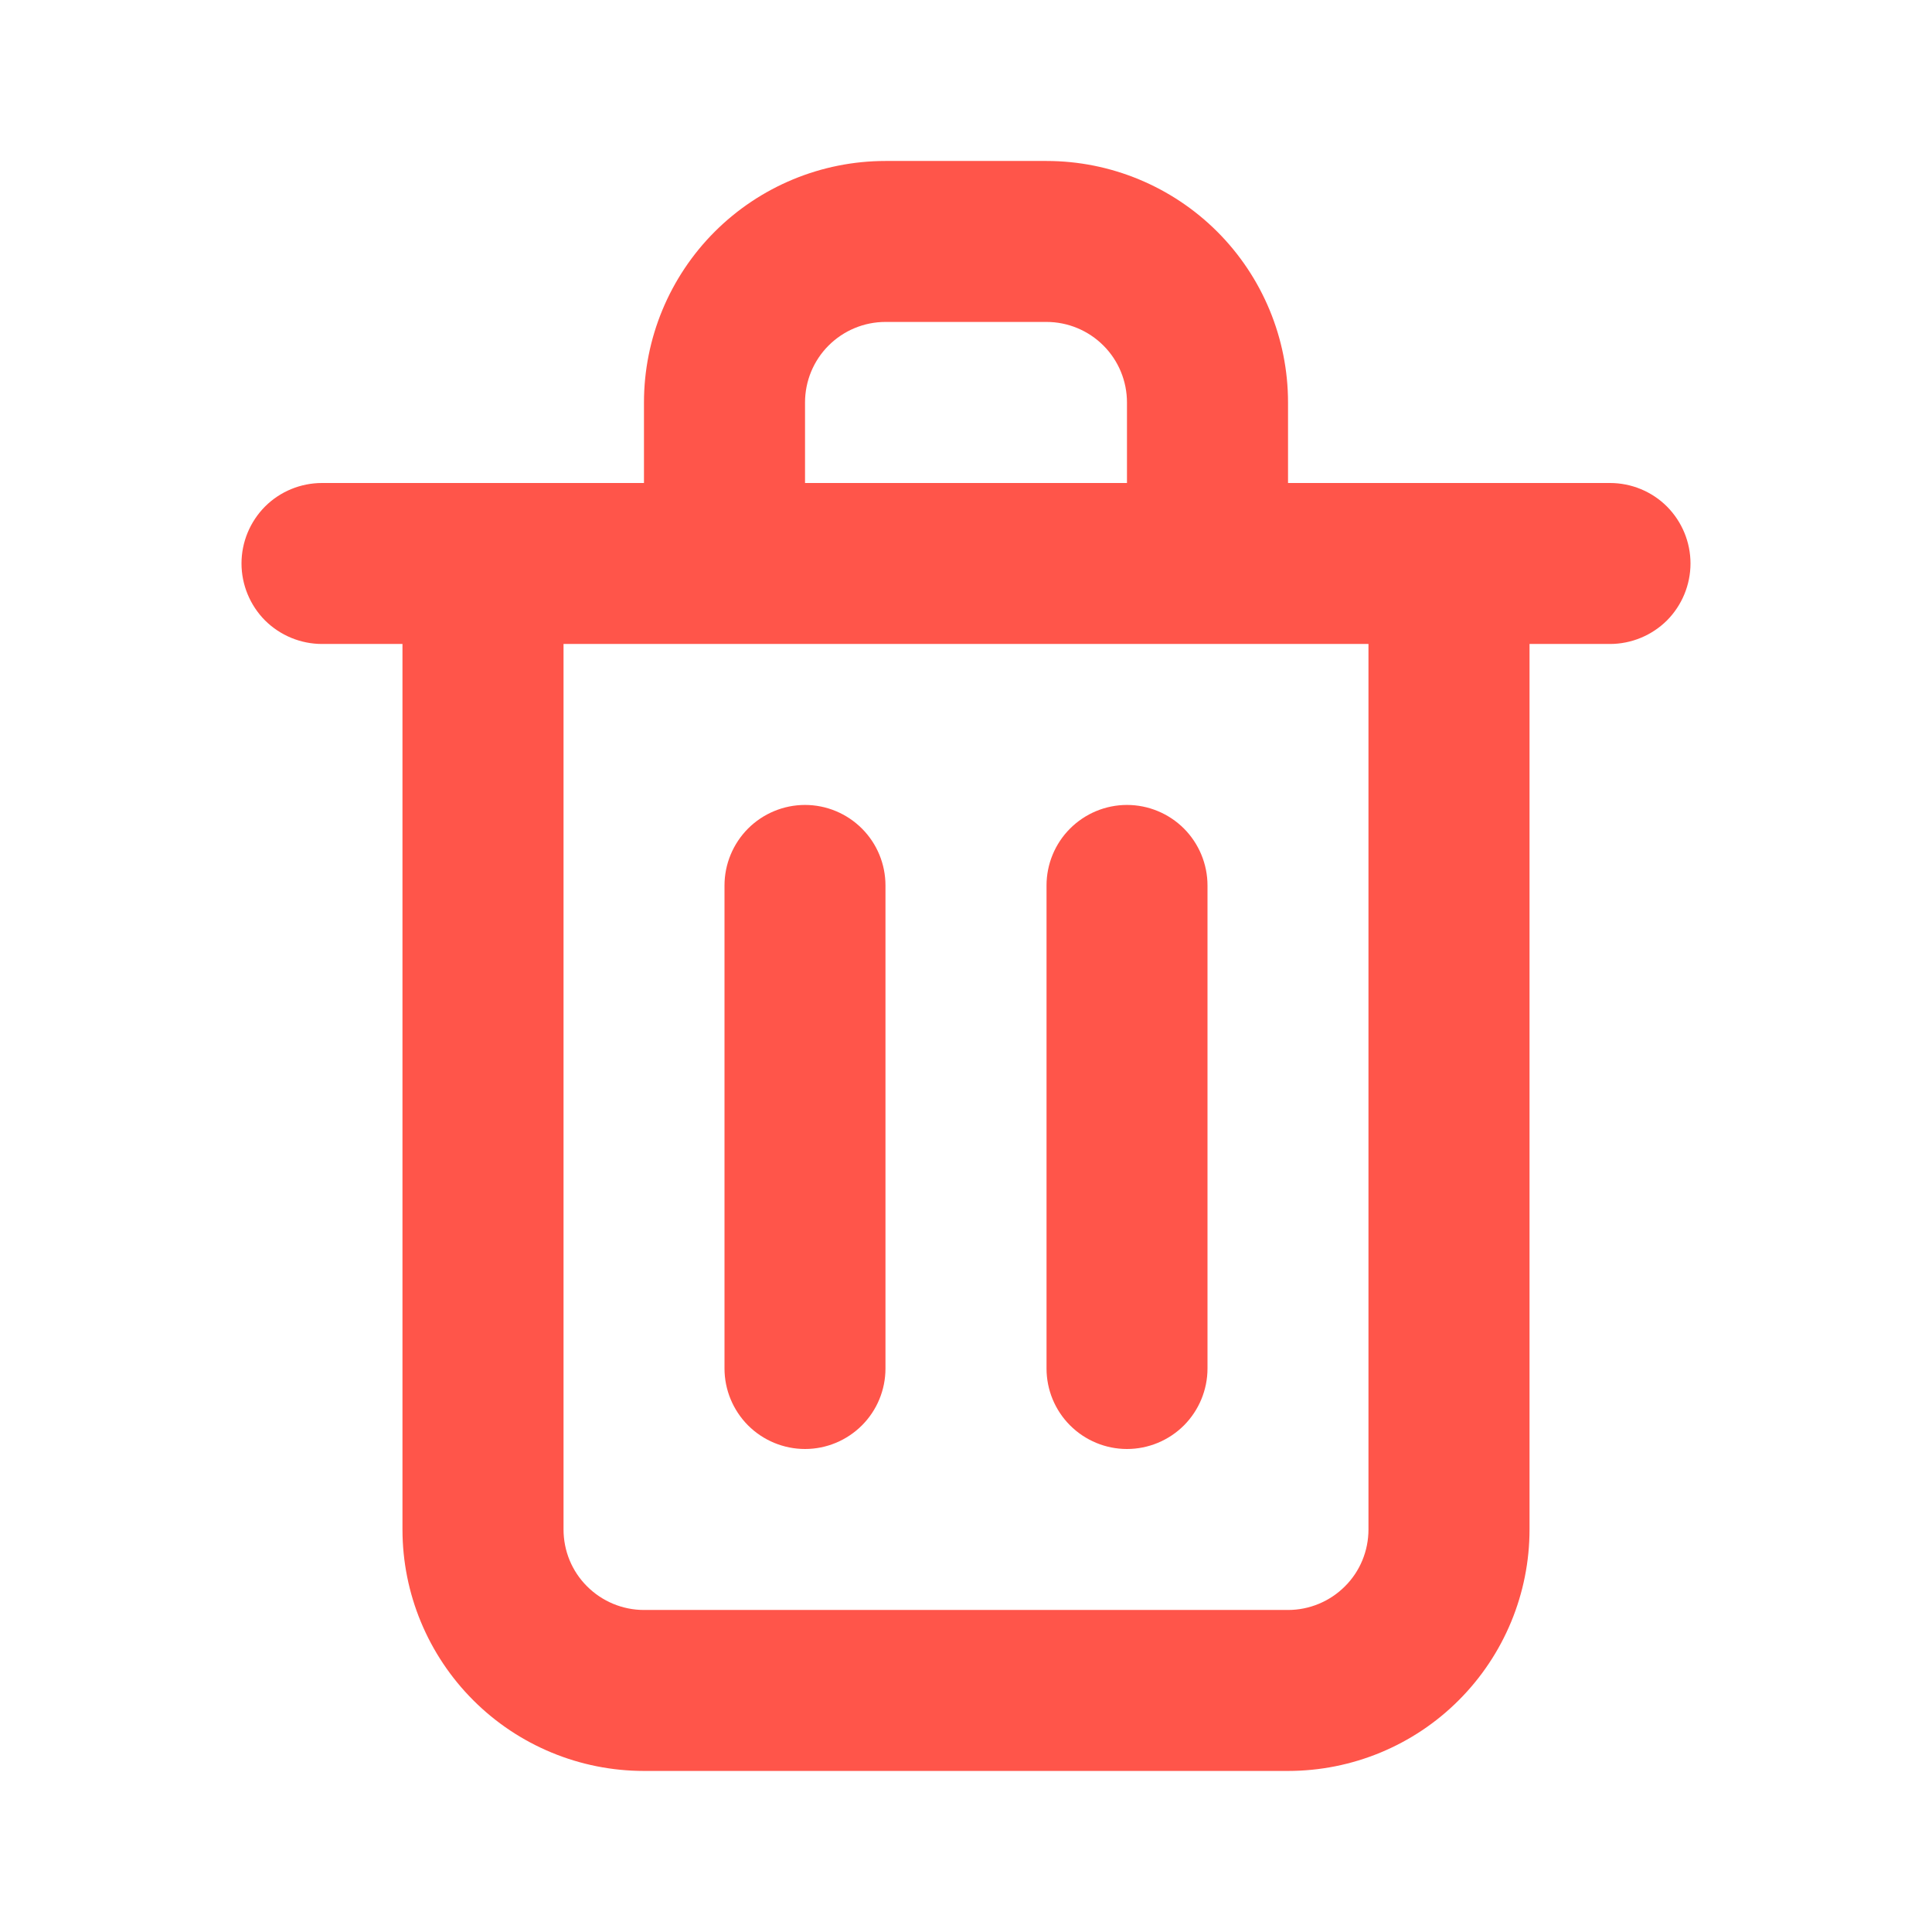 <svg width="22" height="22" viewBox="0 0 22 22" fill="none" xmlns="http://www.w3.org/2000/svg">
<path d="M9.167 16.5C9.41 16.5 9.643 16.403 9.815 16.231C9.987 16.059 10.083 15.826 10.083 15.583V10.083C10.083 9.84 9.987 9.607 9.815 9.435C9.643 9.263 9.41 9.166 9.167 9.166C8.924 9.166 8.69 9.263 8.518 9.435C8.347 9.607 8.25 9.84 8.25 10.083V15.583C8.25 15.826 8.347 16.059 8.518 16.231C8.69 16.403 8.924 16.5 9.167 16.5ZM18.333 5.5H14.667V4.583C14.667 3.854 14.377 3.154 13.861 2.638C13.345 2.123 12.646 1.833 11.917 1.833H10.083C9.354 1.833 8.655 2.123 8.139 2.638C7.623 3.154 7.333 3.854 7.333 4.583V5.5H3.667C3.424 5.5 3.19 5.596 3.018 5.768C2.847 5.94 2.75 6.173 2.75 6.416C2.75 6.659 2.847 6.893 3.018 7.065C3.19 7.236 3.424 7.333 3.667 7.333H4.583V17.416C4.583 18.146 4.873 18.845 5.389 19.361C5.905 19.877 6.604 20.166 7.333 20.166H14.667C15.396 20.166 16.096 19.877 16.611 19.361C17.127 18.845 17.417 18.146 17.417 17.416V7.333H18.333C18.576 7.333 18.81 7.236 18.982 7.065C19.153 6.893 19.25 6.659 19.25 6.416C19.25 6.173 19.153 5.94 18.982 5.768C18.81 5.596 18.576 5.5 18.333 5.5ZM9.167 4.583C9.167 4.34 9.263 4.107 9.435 3.935C9.607 3.763 9.84 3.666 10.083 3.666H11.917C12.16 3.666 12.393 3.763 12.565 3.935C12.737 4.107 12.833 4.34 12.833 4.583V5.5H9.167V4.583ZM15.583 17.416C15.583 17.66 15.487 17.893 15.315 18.064C15.143 18.236 14.91 18.333 14.667 18.333H7.333C7.09 18.333 6.857 18.236 6.685 18.064C6.513 17.893 6.417 17.66 6.417 17.416V7.333H15.583V17.416ZM12.833 16.5C13.076 16.5 13.31 16.403 13.482 16.231C13.653 16.059 13.75 15.826 13.75 15.583V10.083C13.75 9.84 13.653 9.607 13.482 9.435C13.31 9.263 13.076 9.166 12.833 9.166C12.59 9.166 12.357 9.263 12.185 9.435C12.013 9.607 11.917 9.84 11.917 10.083V15.583C11.917 15.826 12.013 16.059 12.185 16.231C12.357 16.403 12.59 16.5 12.833 16.5Z" fill="#FF554A"/>
</svg>
